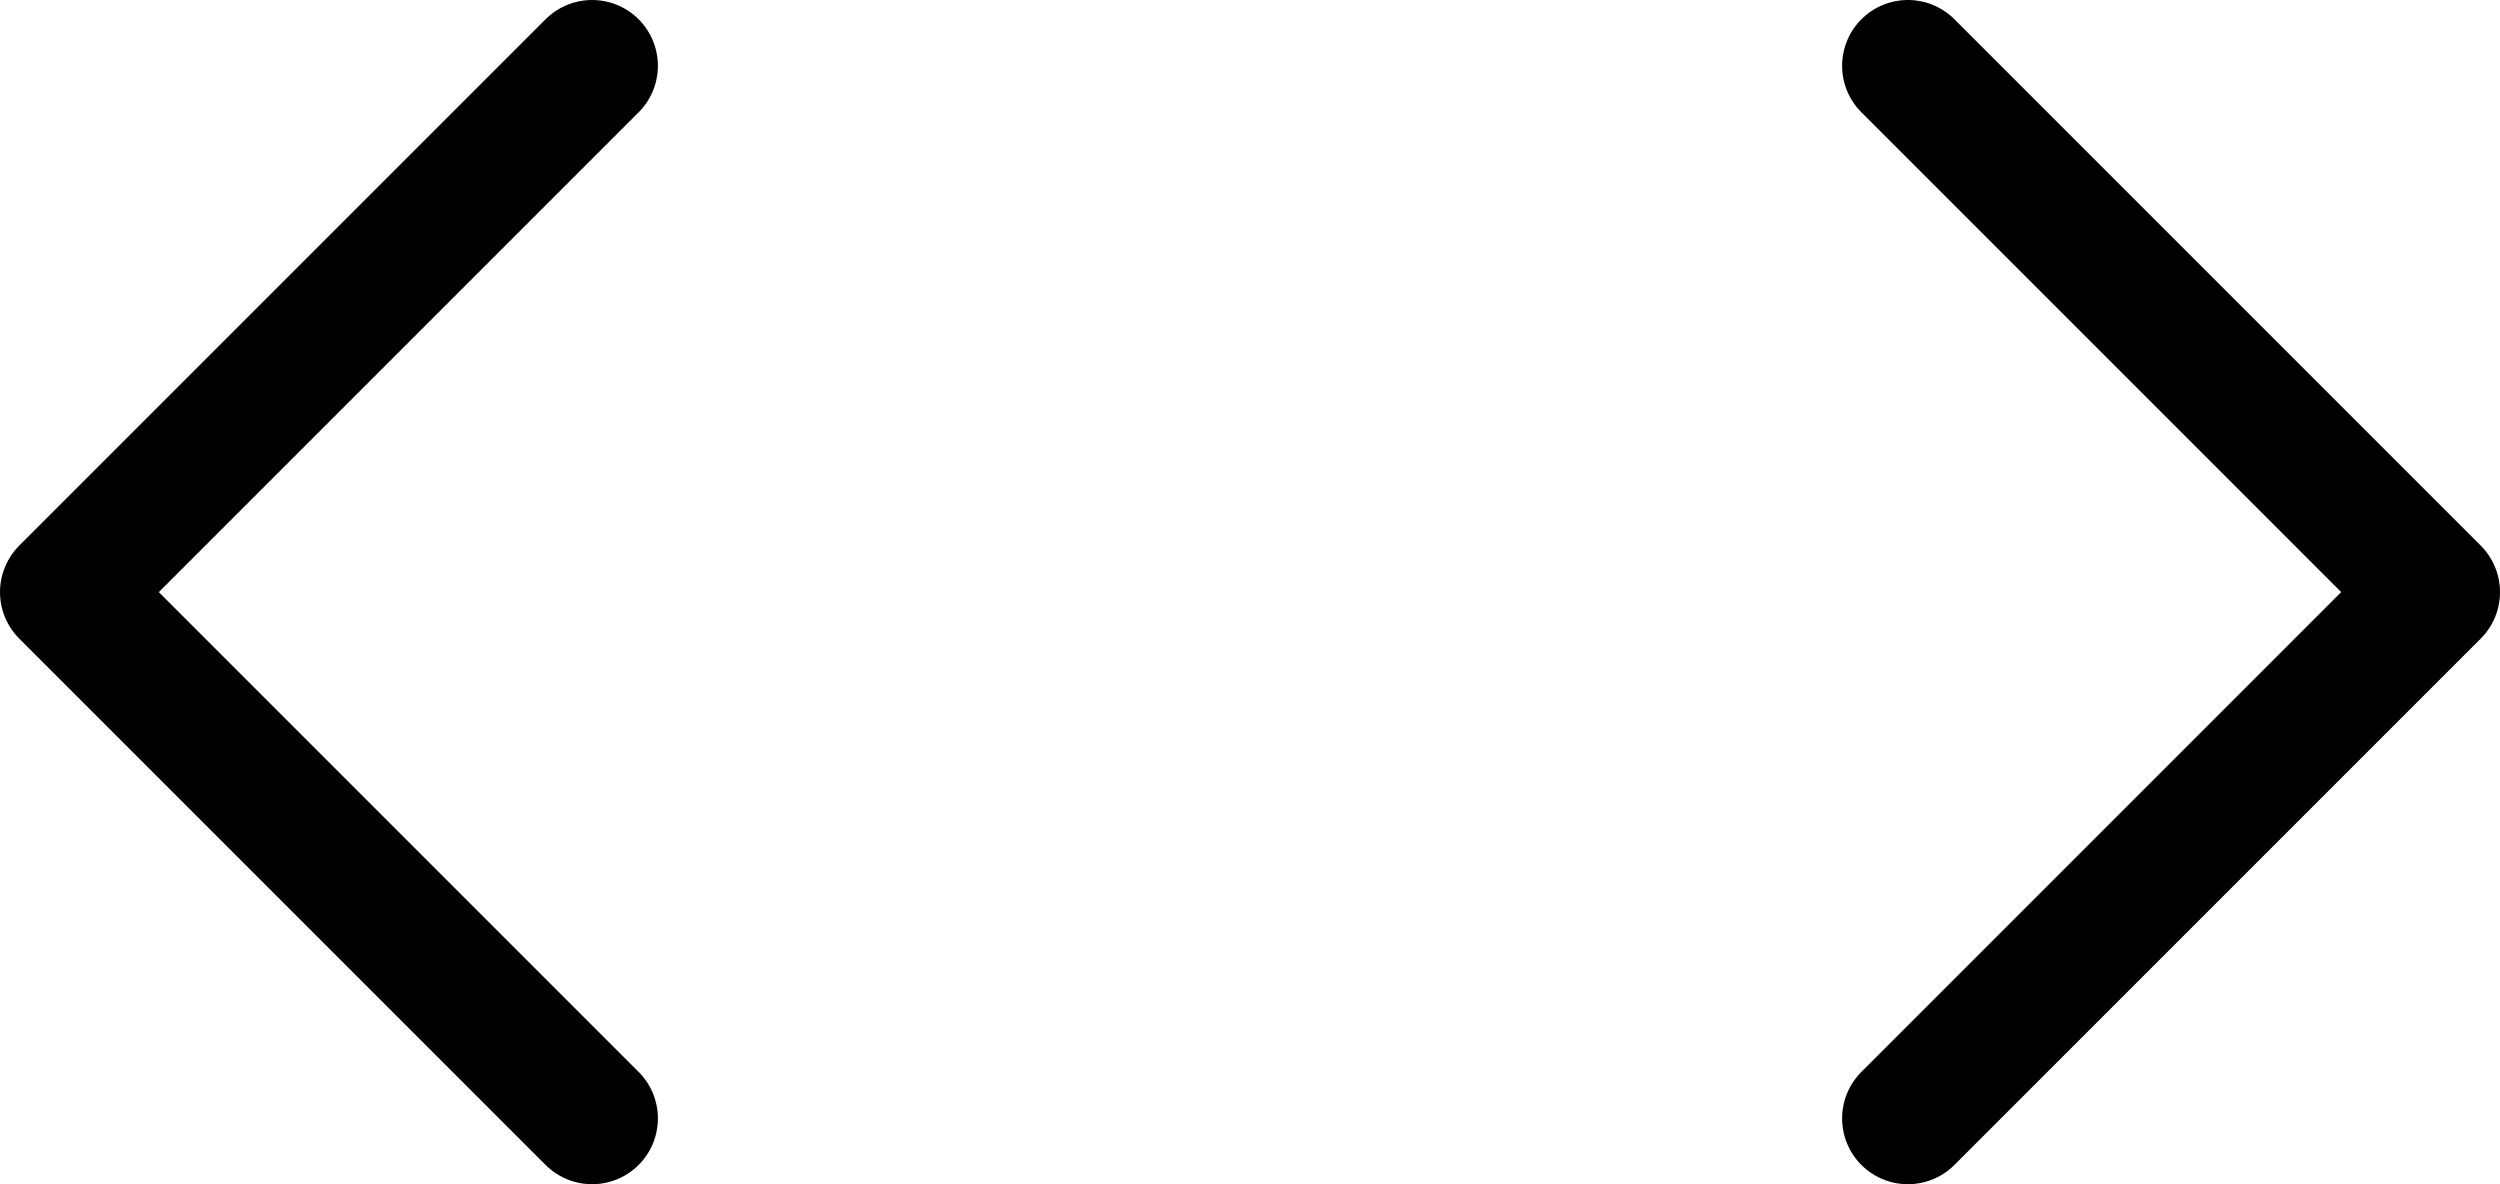 <svg
   stroke="currentColor"
   fill="none"
   stroke-width="2"
   viewBox="0 0 19 9"
   stroke-linecap="round"
   stroke-linejoin="round"
   version="1.1"
   xmlns="http://www.w3.org/2000/svg">
  <path
     d="m 4.5,0.5 -4,4 4,4"
     stroke-width="1"
     stroke-dasharray="none" />
  <path
     d="m 14.5,0.5 4,4 -4,4"
     stroke-width="1"
     stroke-dasharray="none" />
</svg>
